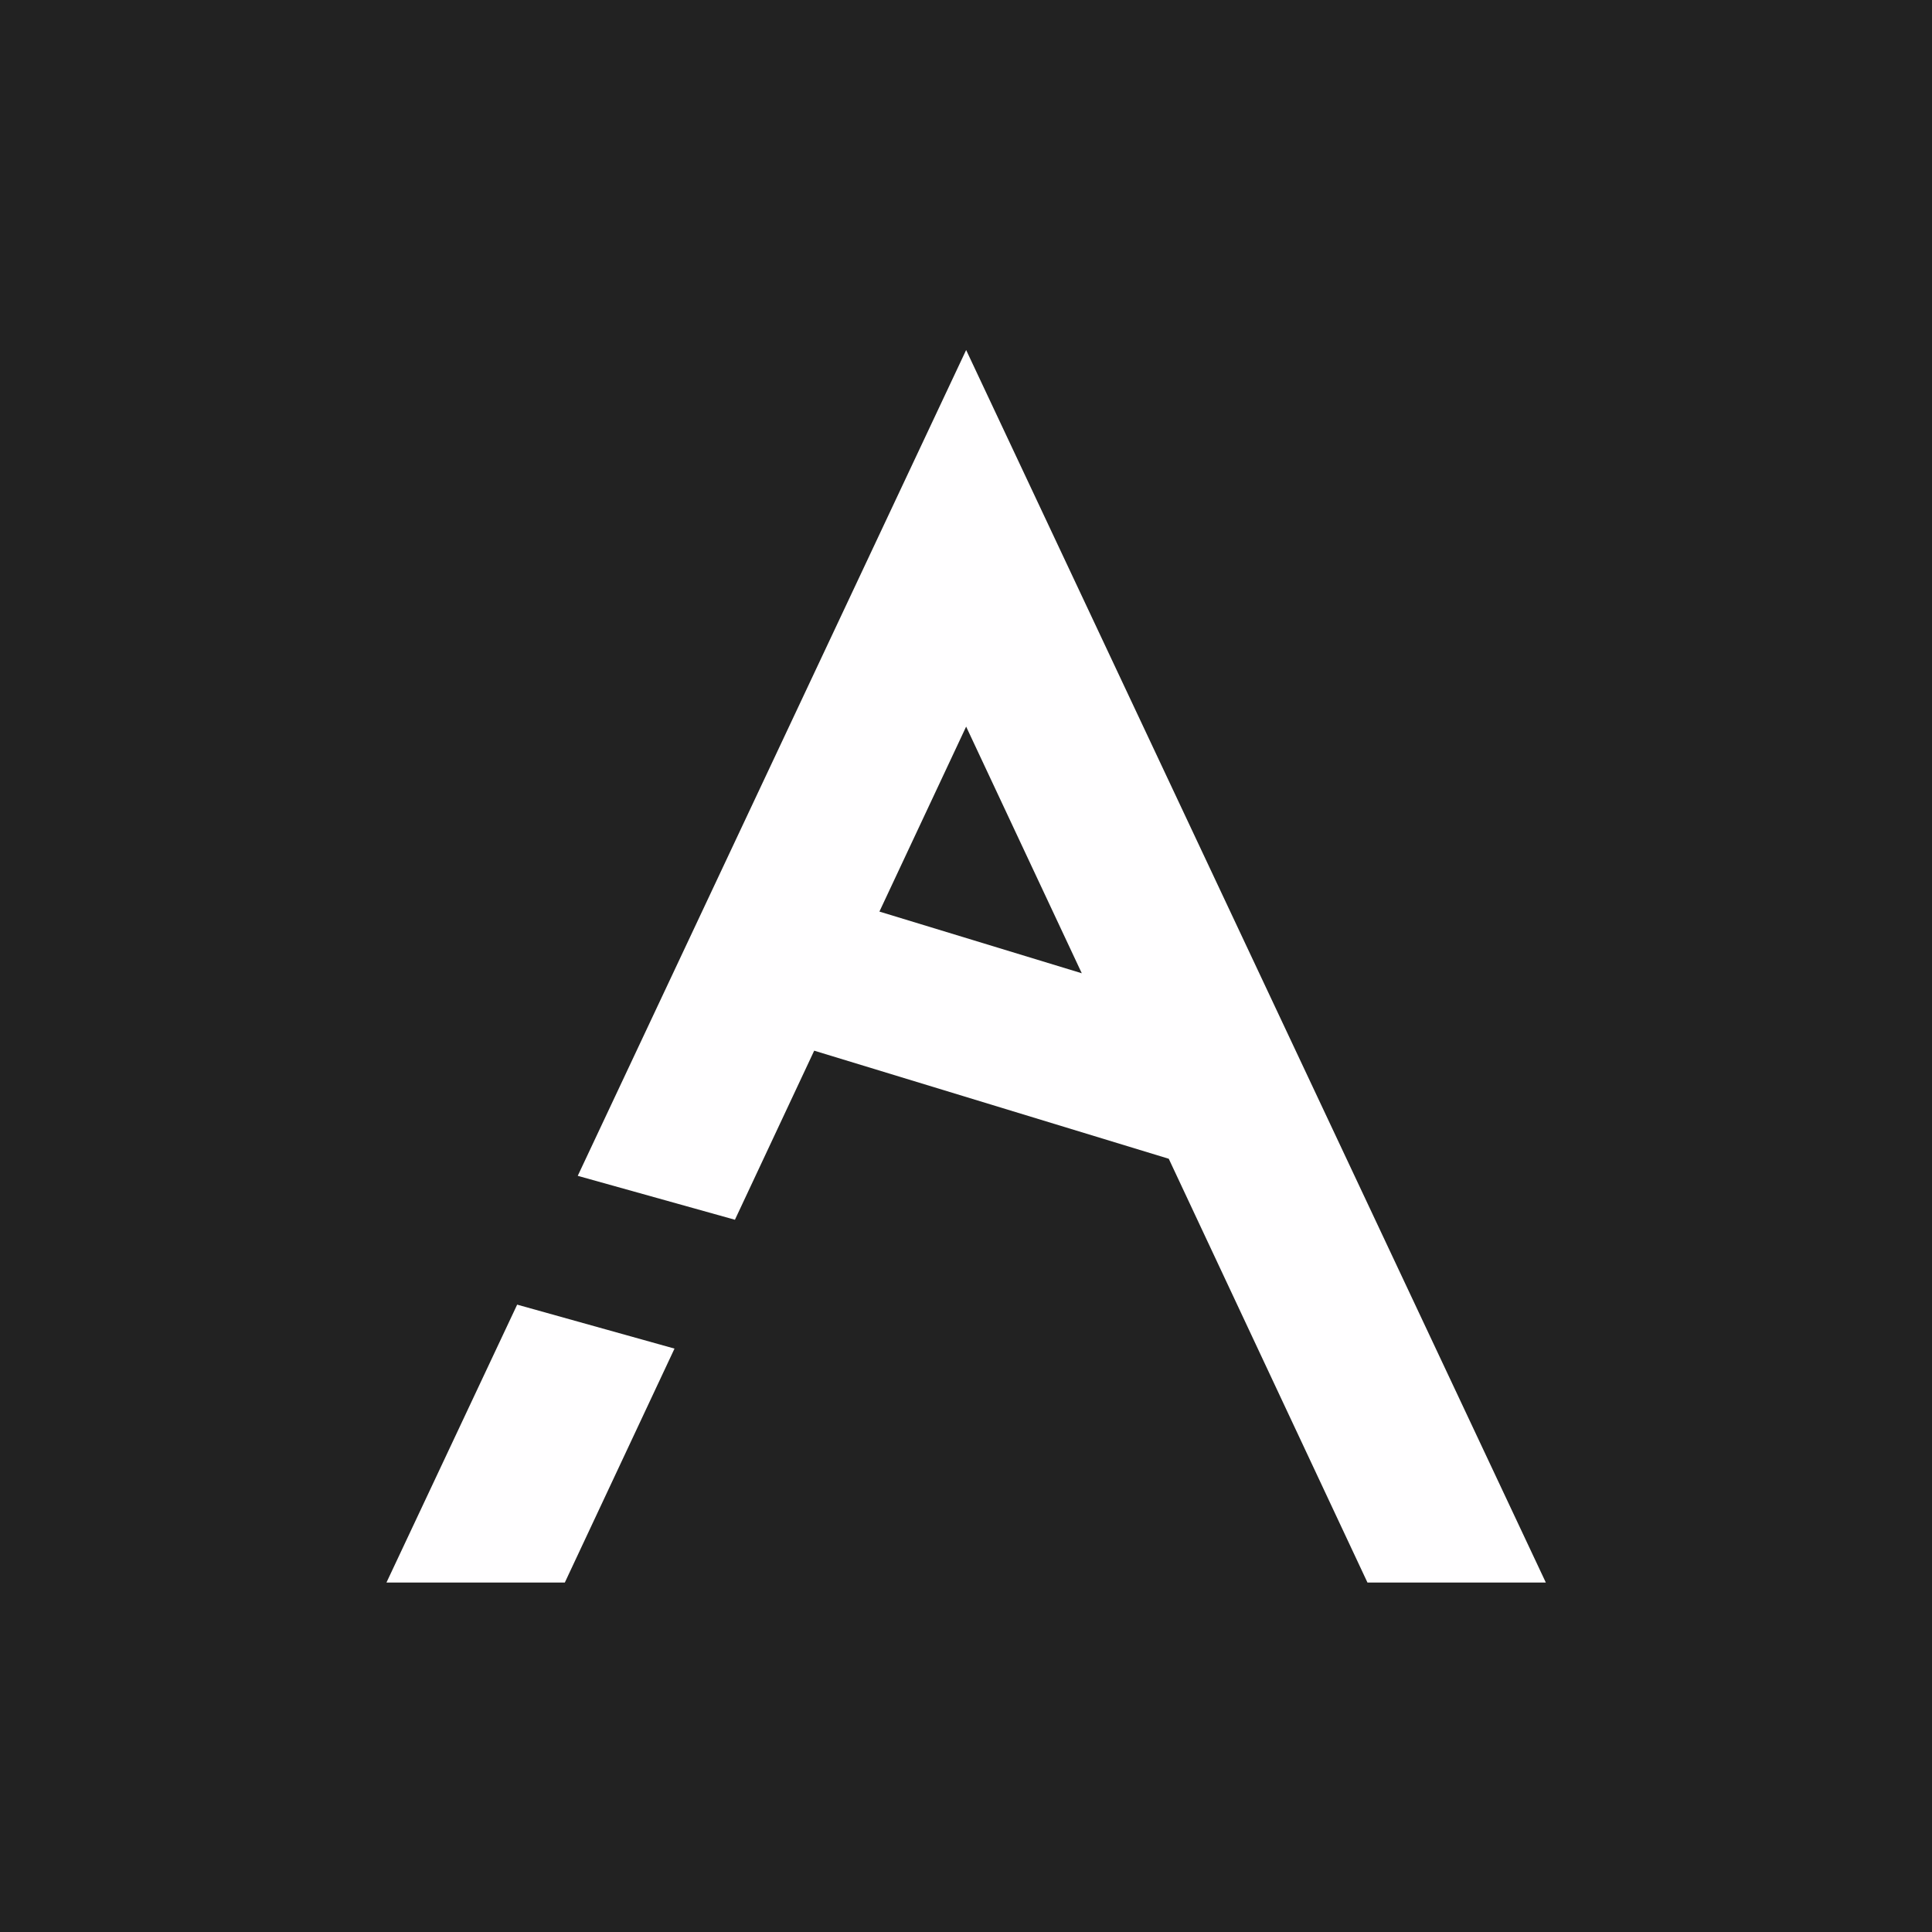 <?xml version="1.0" encoding="UTF-8" standalone="no"?>
<!-- Created with Inkscape (http://www.inkscape.org/) -->

<svg
   width="1000"
   height="1000"
   viewBox="0 0 264.583 264.583"
   version="1.1"
   id="svg5"
   inkscape:version="1.2 (dc2aeda, 2022-05-15)"
   sodipodi:docname="logo-bg-white.svg"
   xml:space="preserve"
   inkscape:export-filename="prueba.png"
   inkscape:export-xdpi="96"
   inkscape:export-ydpi="96"
   xmlns:inkscape="http://www.inkscape.org/namespaces/inkscape"
   xmlns:sodipodi="http://sodipodi.sourceforge.net/DTD/sodipodi-0.dtd"
   xmlns="http://www.w3.org/2000/svg"
   xmlns:svg="http://www.w3.org/2000/svg"><sodipodi:namedview
     id="namedview7"
     pagecolor="#363636"
     bordercolor="#000000"
     borderopacity="0.25"
     inkscape:showpageshadow="2"
     inkscape:pageopacity="0"
     inkscape:pagecheckerboard="false"
     inkscape:deskcolor="#dcc6c6"
     inkscape:document-units="px"
     showgrid="false"
     inkscape:zoom="0.70710678"
     inkscape:cx="270.11479"
     inkscape:cy="553.66461"
     inkscape:window-width="1920"
     inkscape:window-height="1016"
     inkscape:window-x="0"
     inkscape:window-y="27"
     inkscape:window-maximized="1"
     inkscape:current-layer="layer1"
     showguides="false"
     inkscape:lockguides="false"><inkscape:grid
       type="xygrid"
       id="grid280" /><sodipodi:guide
       position="0,264.583"
       orientation="500,0"
       id="guide496"
       inkscape:locked="false" /><sodipodi:guide
       position="0,132.292"
       orientation="0,500"
       id="guide498"
       inkscape:locked="false" /><sodipodi:guide
       position="132.292,132.292"
       orientation="-500,0"
       id="guide500"
       inkscape:locked="false" /><sodipodi:guide
       position="132.292,264.583"
       orientation="0,-500"
       id="guide502"
       inkscape:locked="false" /></sodipodi:namedview><defs
     id="defs2"><inkscape:perspective
       sodipodi:type="inkscape:persp3d"
       inkscape:vp_x="0 : 132.29167 : 1"
       inkscape:vp_y="0 : 999.99996 : 0"
       inkscape:vp_z="264.58334 : 132.29167 : 1"
       inkscape:persp3d-origin="132.29166 : 88.194449 : 1"
       id="perspective865" /></defs><rect
     style="fill:#222222;fill-opacity:1;stroke-width:0.448"
     id="rect3370"
     width="264.583"
     height="264.583"
     x="1.4941405e-06"
     y="1.4941405e-06" /><g
     inkscape:label="Layer 1"
     inkscape:groupmode="layer"
     id="layer1"><g
       id="g9502"
       transform="matrix(1.154,0,0,1.035,-20.353,-4.623)"><g
         id="g3234"
         transform="translate(-275.167,52.917)"
         style="fill:#ff0066;fill-opacity:1"><g
           id="g3228"
           style="fill:#fffeff;fill-opacity:1"><g
             id="g3271"
             transform="matrix(1,0,0,1.038,0,5.252)"
             style="fill:#fffeff;fill-opacity:1"><path
               id="rect1255"
               style="fill:#fffeff;fill-opacity:1;stroke-width:0.265"
               d="m 407.458,-7.118 -46.092,105.268 18.653,5.599 9.408,-21.553 42.077,13.779 23.579,54.018 h 21.167 z m 0,48.006 13.724,31.441 -24.016,-7.864 z m -53.281,73.681 -15.511,35.424 h 21.167 l 13.016,-29.819 z" /></g></g></g></g></g></svg>

